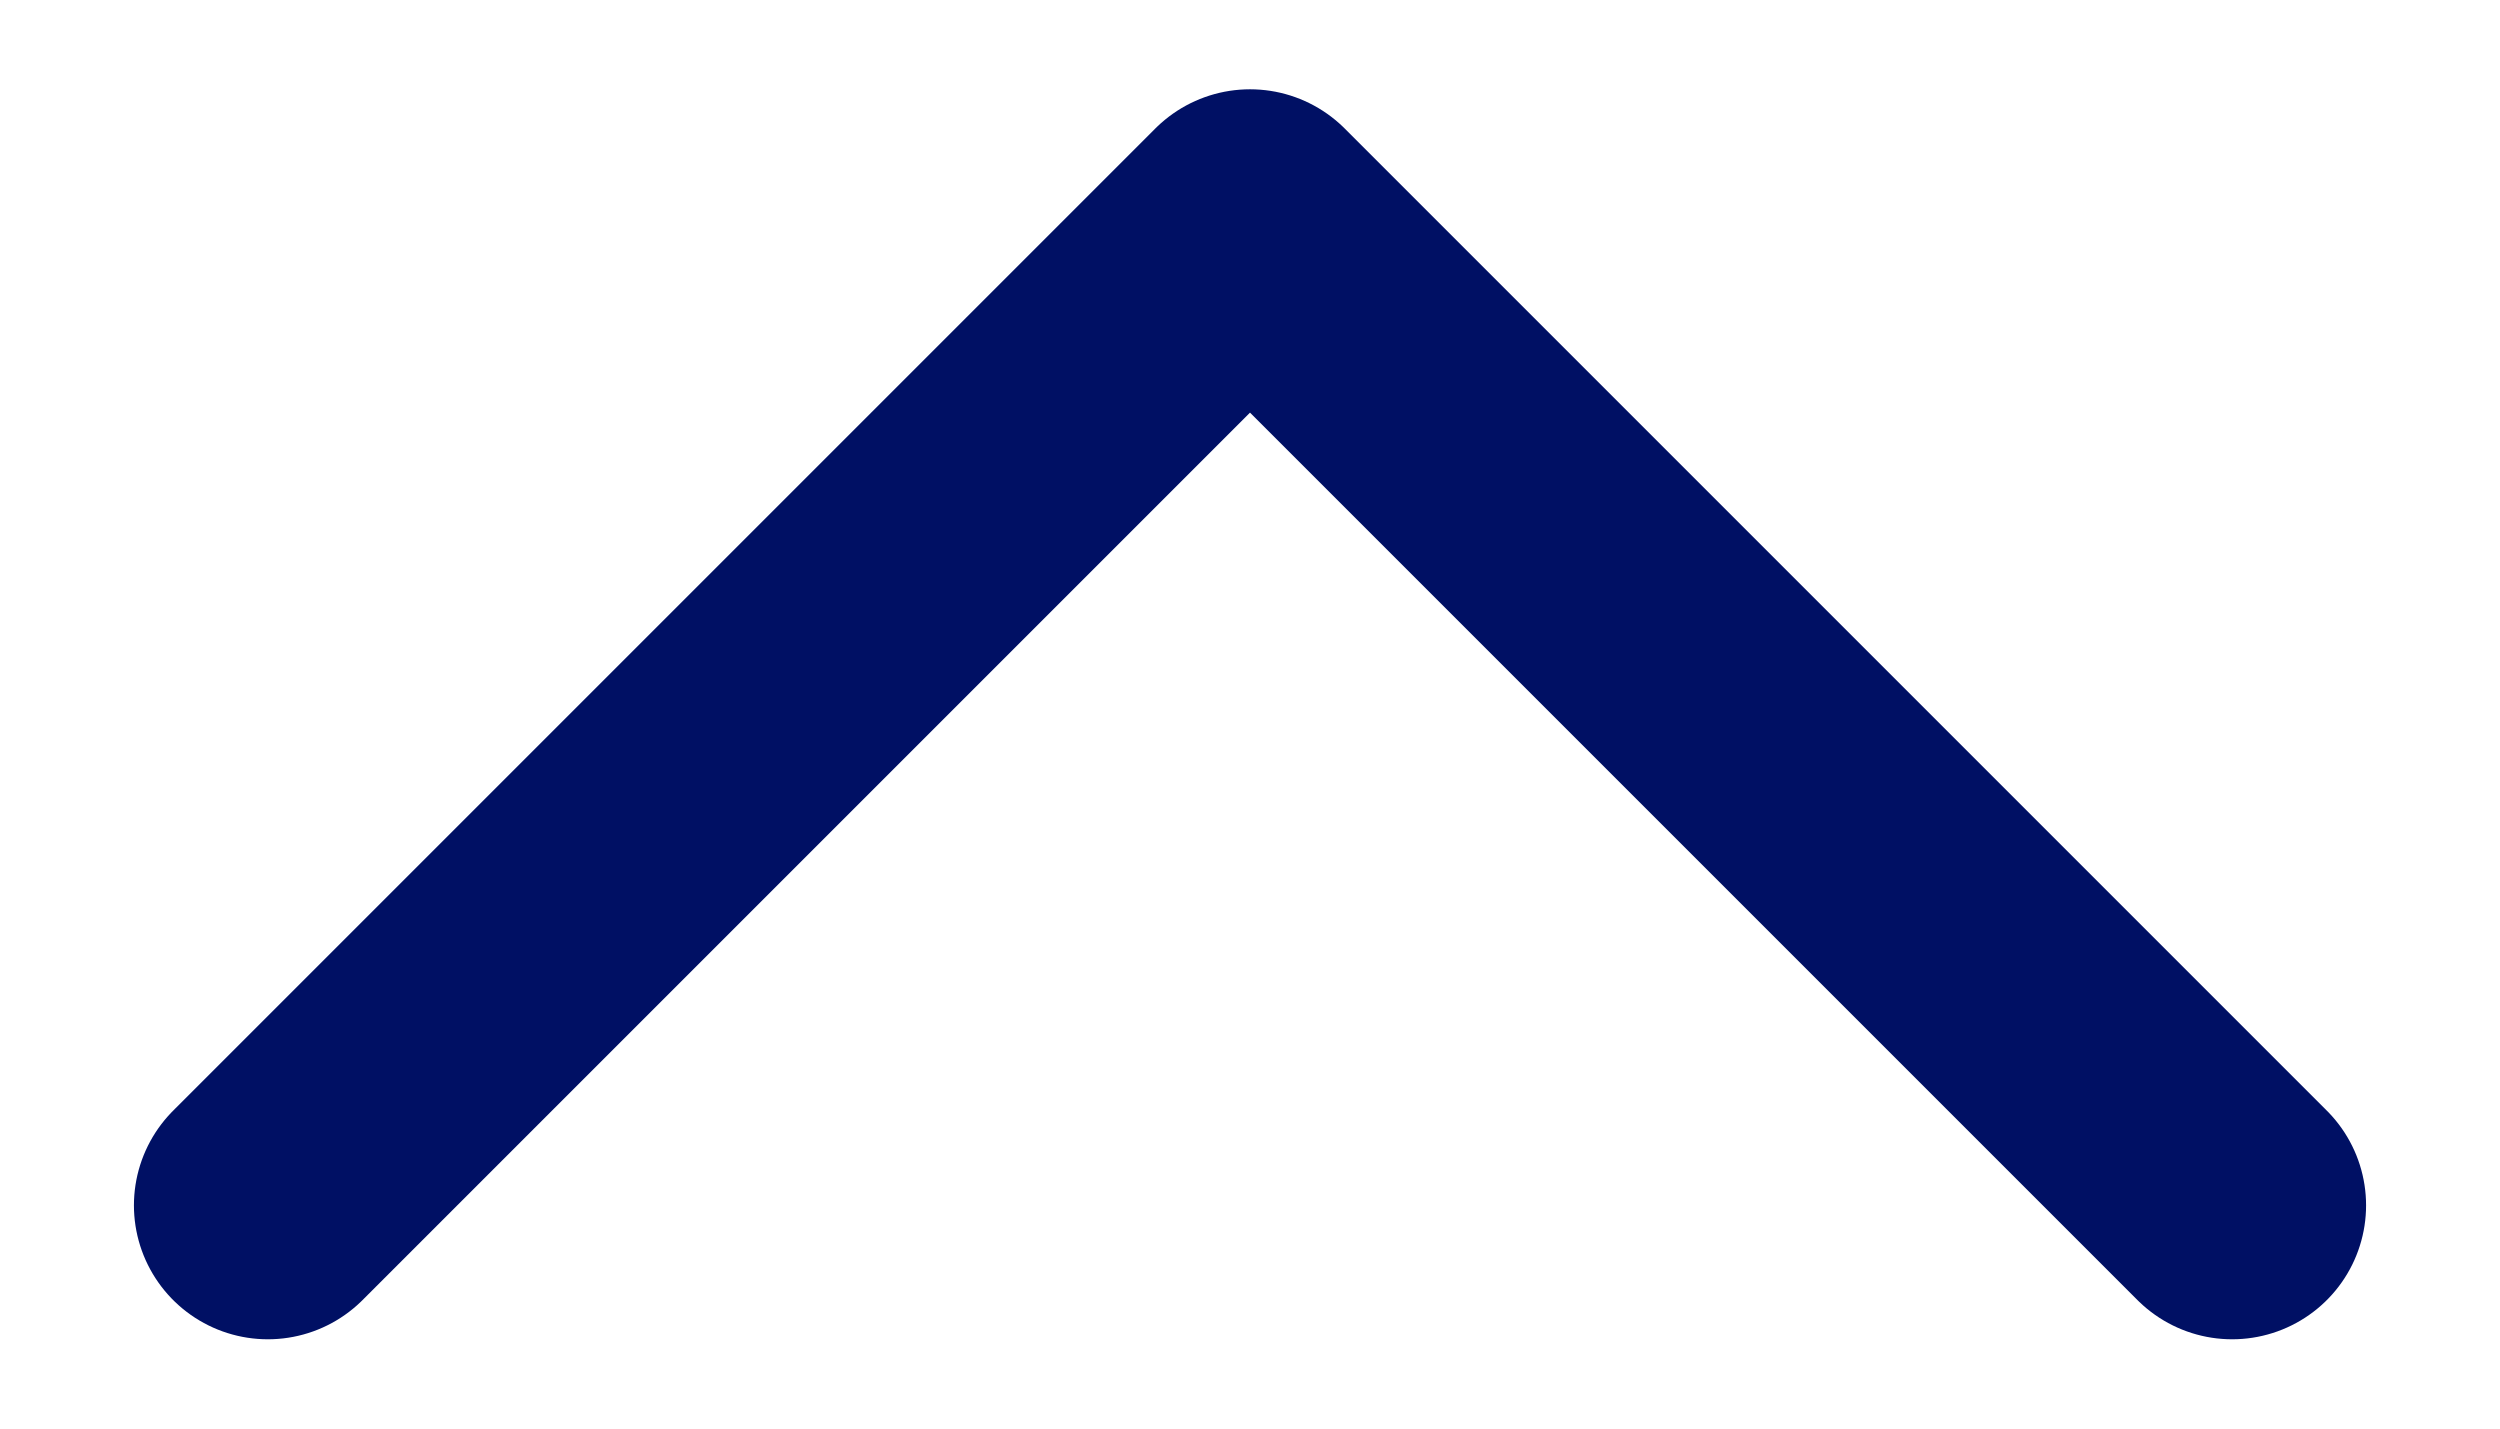 <svg width="14" height="8" viewBox="0 0 14 8" fill="none" xmlns="http://www.w3.org/2000/svg">
<path d="M12.5 6.75L7 1.25L1.5 6.75" stroke="#001064" stroke-width="1.5" stroke-linecap="round" stroke-linejoin="round"/>
</svg>
